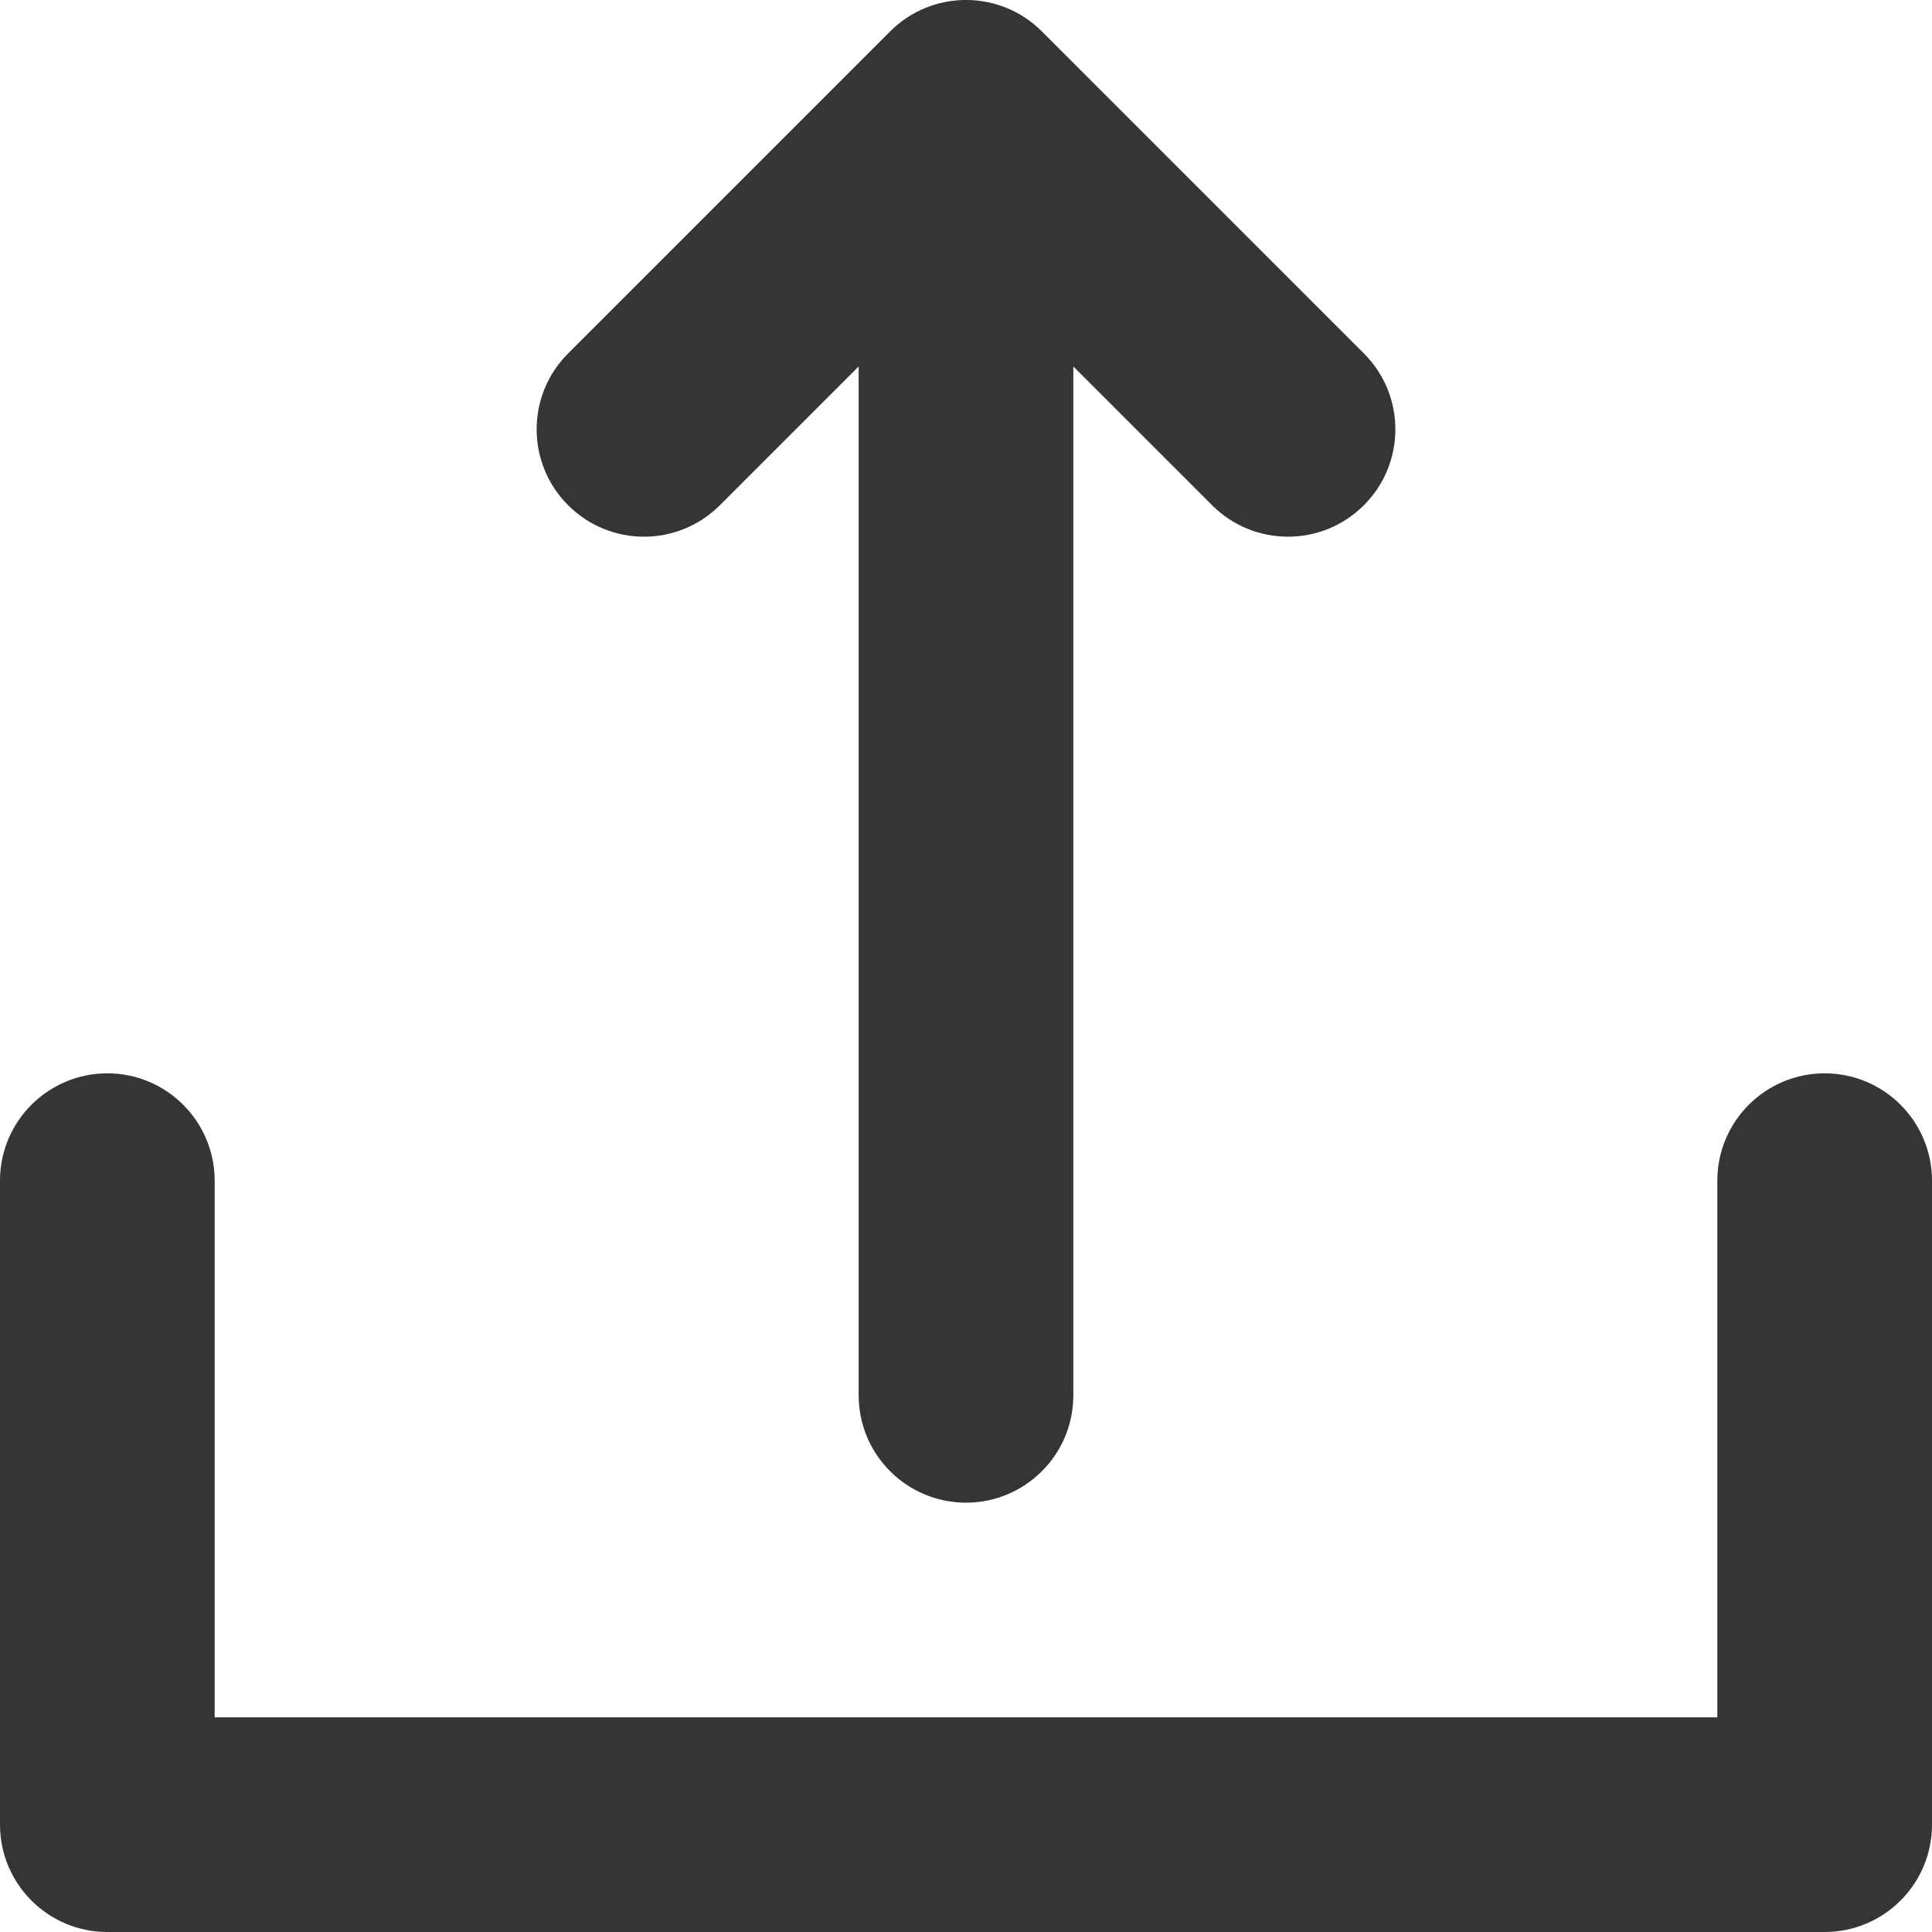 <svg width="18" height="18" viewBox="0 0 18 18" fill="none" xmlns="http://www.w3.org/2000/svg">
<path fill-rule="evenodd" clip-rule="evenodd" d="M12.707 3.293C13.098 3.683 13.098 4.317 12.707 4.707C12.317 5.098 11.683 5.098 11.293 4.707L10 3.414V13C10 13.552 9.552 14 9 14C8.448 14 8 13.552 8 13L8 3.414L6.707 4.707C6.317 5.098 5.683 5.098 5.293 4.707C4.902 4.317 4.902 3.683 5.293 3.293L8.293 0.293C8.683 -0.098 9.317 -0.098 9.707 0.293L12.707 3.293ZM18 11C18 10.448 17.552 10 17 10C16.448 10 16 10.448 16 11V16L2 16L2 11C2 10.448 1.552 10 1 10C0.448 10 0 10.448 0 11V17C0 17.552 0.448 18 1 18H17C17.552 18 18 17.552 18 17V11Z" fill="#353535"/>
</svg>
